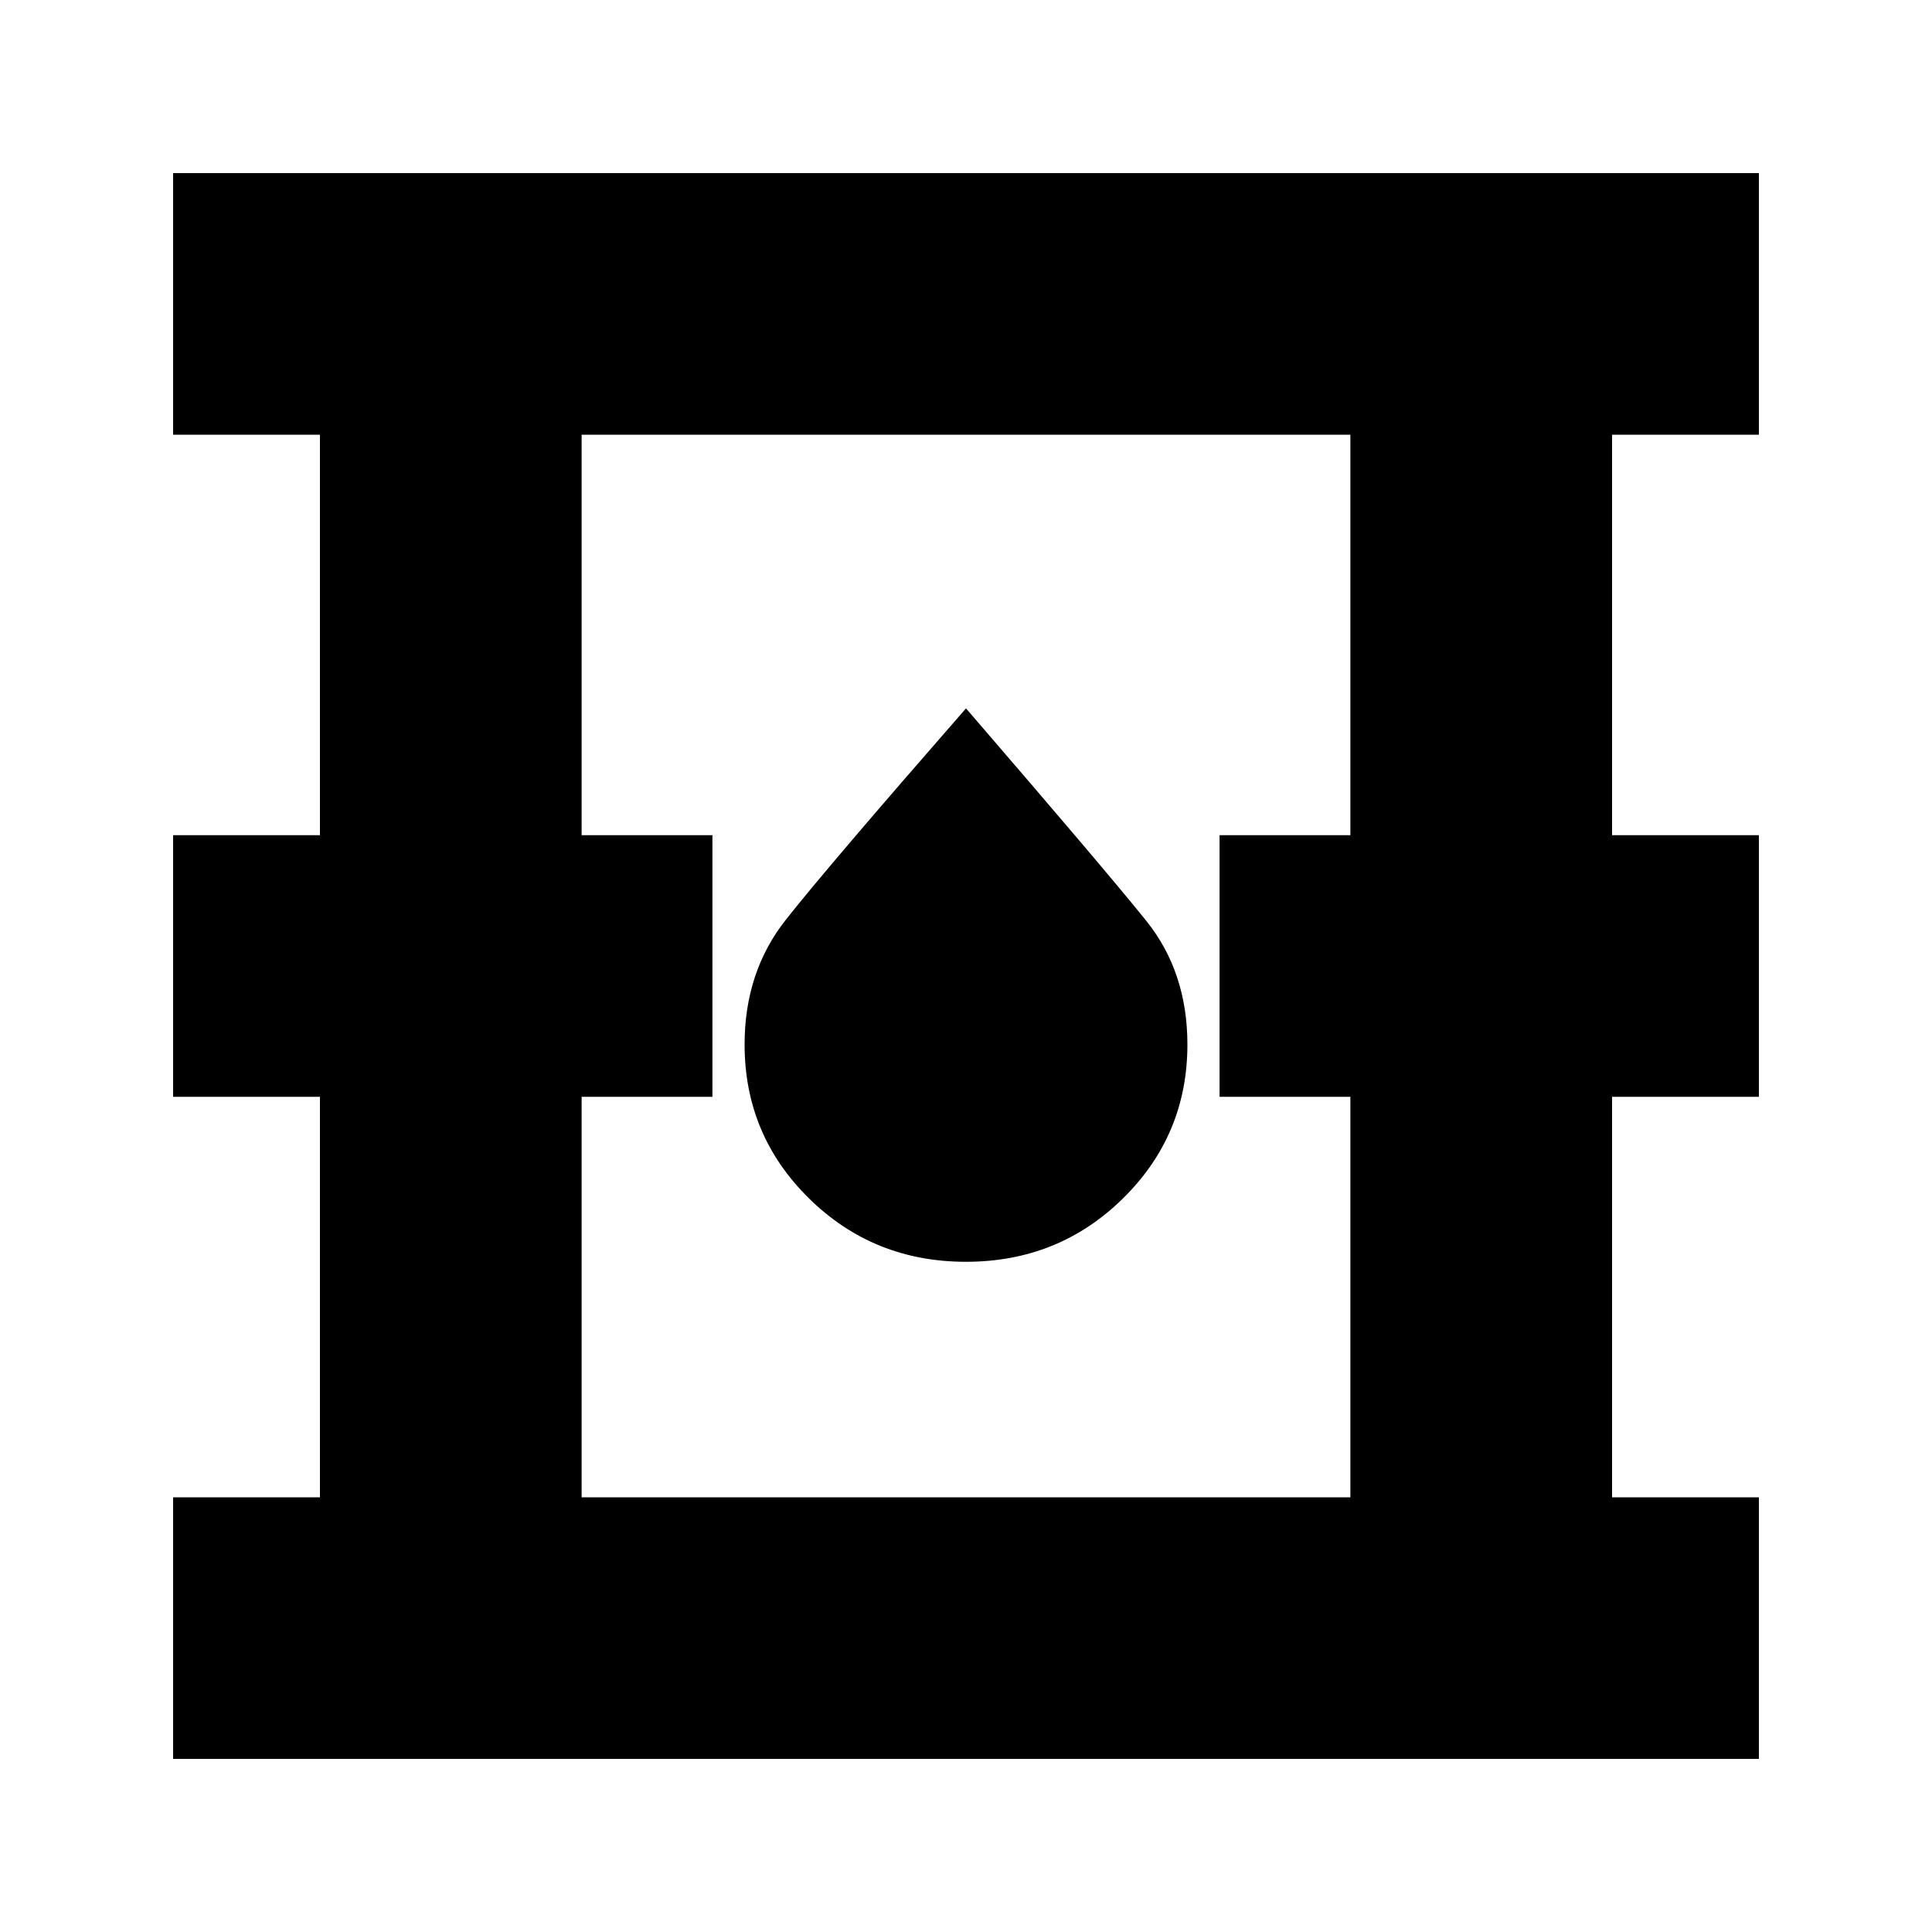 <svg xmlns="http://www.w3.org/2000/svg" height="20" width="20"><path d="M1.792 18.208V15.5h1.52v-4.146h-1.52V8.646h1.52V4.5h-1.52V1.792h16.416V4.5h-1.52v4.146h1.52v2.708h-1.52V15.5h1.52v2.708ZM6.021 15.5h7.958v-4.146h-1.354V8.646h1.354V4.5H6.021v4.146h1.354v2.708H6.021ZM10 13.062q.958 0 1.625-.656t.667-1.594q0-.75-.427-1.281Q11.438 9 10 7.333 8.562 8.979 8.135 9.521q-.427.541-.427 1.291 0 .938.667 1.594.667.656 1.625.656ZM6.021 15.5v-11 11Z"/></svg>